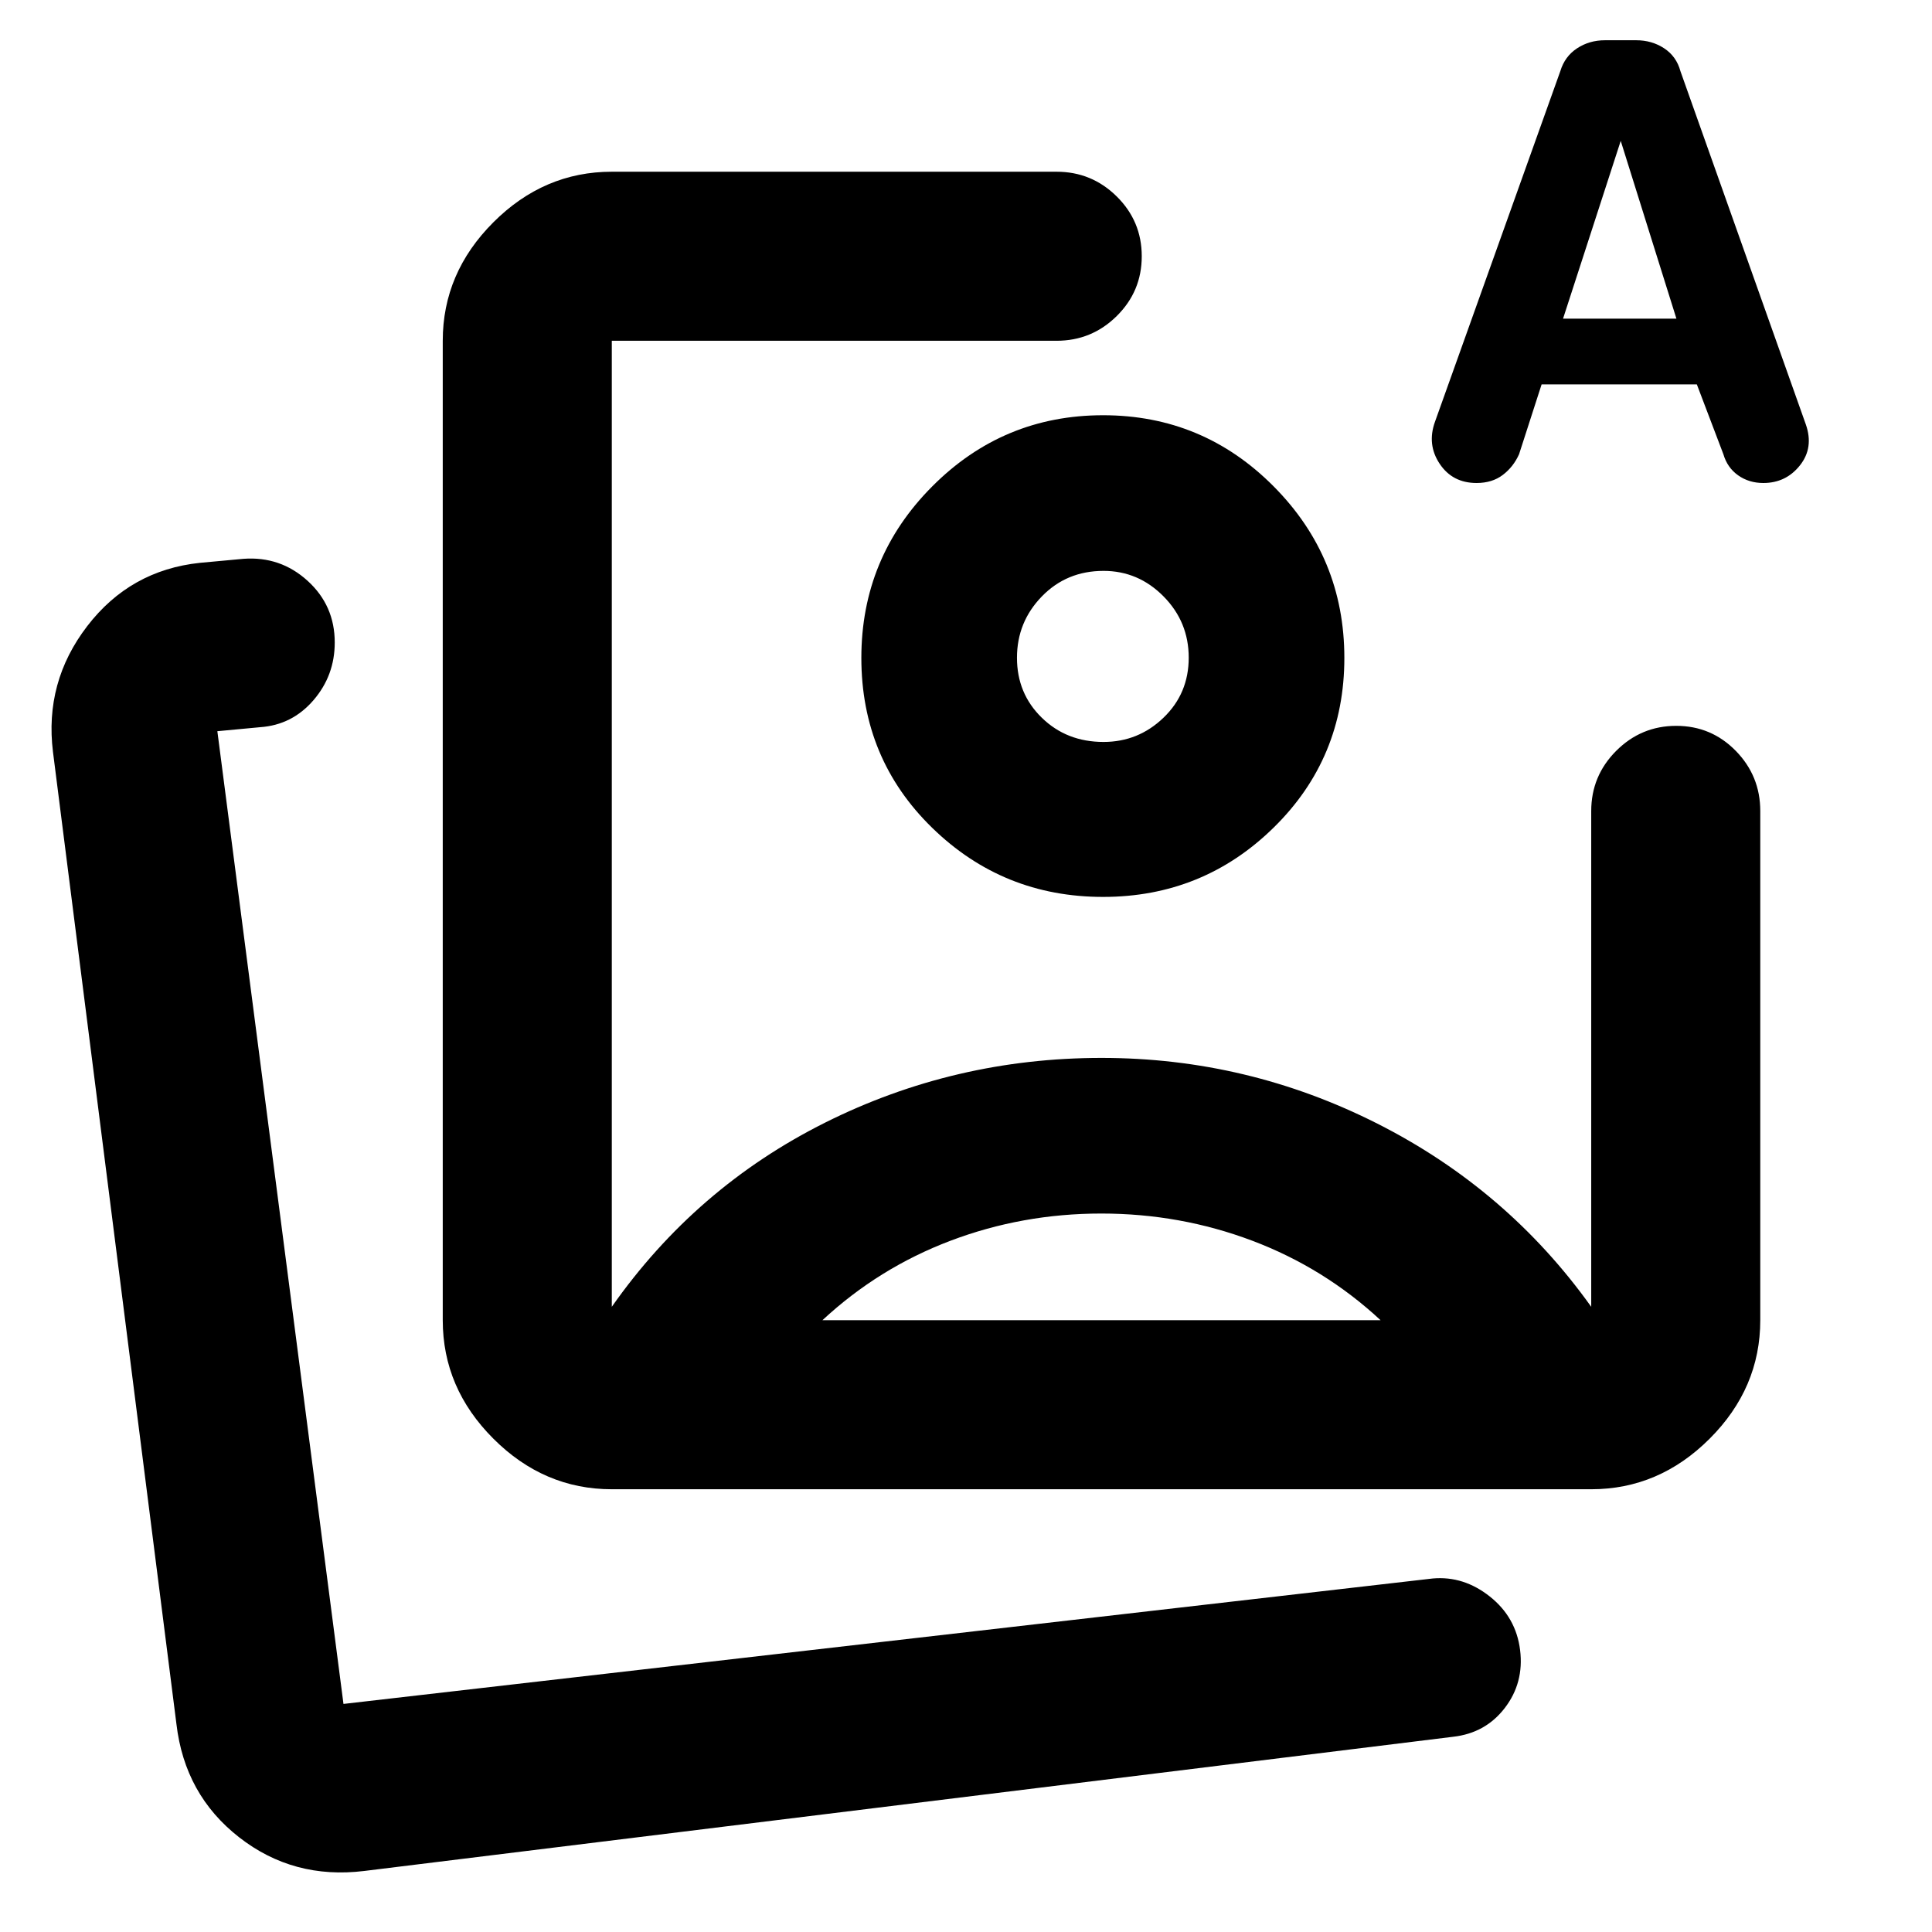 <svg xmlns="http://www.w3.org/2000/svg" height="40" viewBox="0 -960 960 960" width="40"><path d="M304-220q-33.73 0-58.86-25.14Q220-270.27 220-304v-486.67q0-33.72 25.14-58.86 25.13-25.14 58.86-25.14h221q17.47 0 29.9 12.29 12.43 12.28 12.43 29.71t-12.43 29.71q-12.43 12.29-29.9 12.29H304v480.01q41.67-59.34 105.98-91.51 64.32-32.16 137.42-32.16 72.44 0 137.02 32.66Q749-369 790.67-310.66q0 1-.5.5t.5-.5V-557q0-17.47 12.4-29.9 12.41-12.43 29.84-12.43 17.42 0 29.59 12.43 12.17 12.43 12.17 29.9v253q0 33.73-25.14 58.86Q824.39-220 790.67-220H304Zm243.33-413.33ZM766.02-769l-11.2 34.69Q752-728 746.72-724q-5.28 4-13.02 4-11.96 0-18.33-9.54-6.37-9.54-2.37-20.79l62.33-174.36q2.22-7.31 8.32-11.31 6.1-4 13.86-4h15.53q7.76 0 13.86 4t8.1 11.36l62.33 175.6q4 11.52-2.95 20.28-6.96 8.76-18.18 8.76-7.15 0-12.53-3.81-5.38-3.81-7.34-10.52L843.15-769h-77.13Zm10.65-32.67H833L805.33-890l-28.66 88.33ZM547.23-357q-39.23 0-74.9 13.5-35.67 13.5-63.67 39.5H686q-28-26-63.77-39.5t-75-13.5Zm.87-396.67q49.67 0 84.78 35.36Q668-682.96 668-633.09q0 49.86-35.12 84.31-35.11 34.45-84.78 34.45t-84.88-34.31Q428-582.95 428-633.09q0-49.87 35.22-85.22 35.21-35.36 84.88-35.36Zm.23 77.34q-18.33 0-30.66 12.71-12.34 12.71-12.34 30.47 0 17.77 12.34 29.79 12.33 12.03 30.66 12.03 17.29 0 29.81-12.05 12.53-12.04 12.53-29.83t-12.53-30.46q-12.52-12.66-29.81-12.66ZM181-30.33Q145.75-26 118.77-47.1q-26.99-21.09-31.1-56.23l-61.34-483q-4.33-34.74 17-62.54 21.34-27.8 56-31.46l21.67-2q18.33-1.34 31.83 10.92 13.5 12.27 13.5 30.66 0 16.42-10.58 28.69t-26.42 13.39l-21.33 2 62.67 483.34L712-175.67q15.33-1.33 28.33 9 13 10.34 15 26.6t-7.61 28.76Q738.11-98.8 722-97L181-30.33Zm-17-83Z"/></svg>